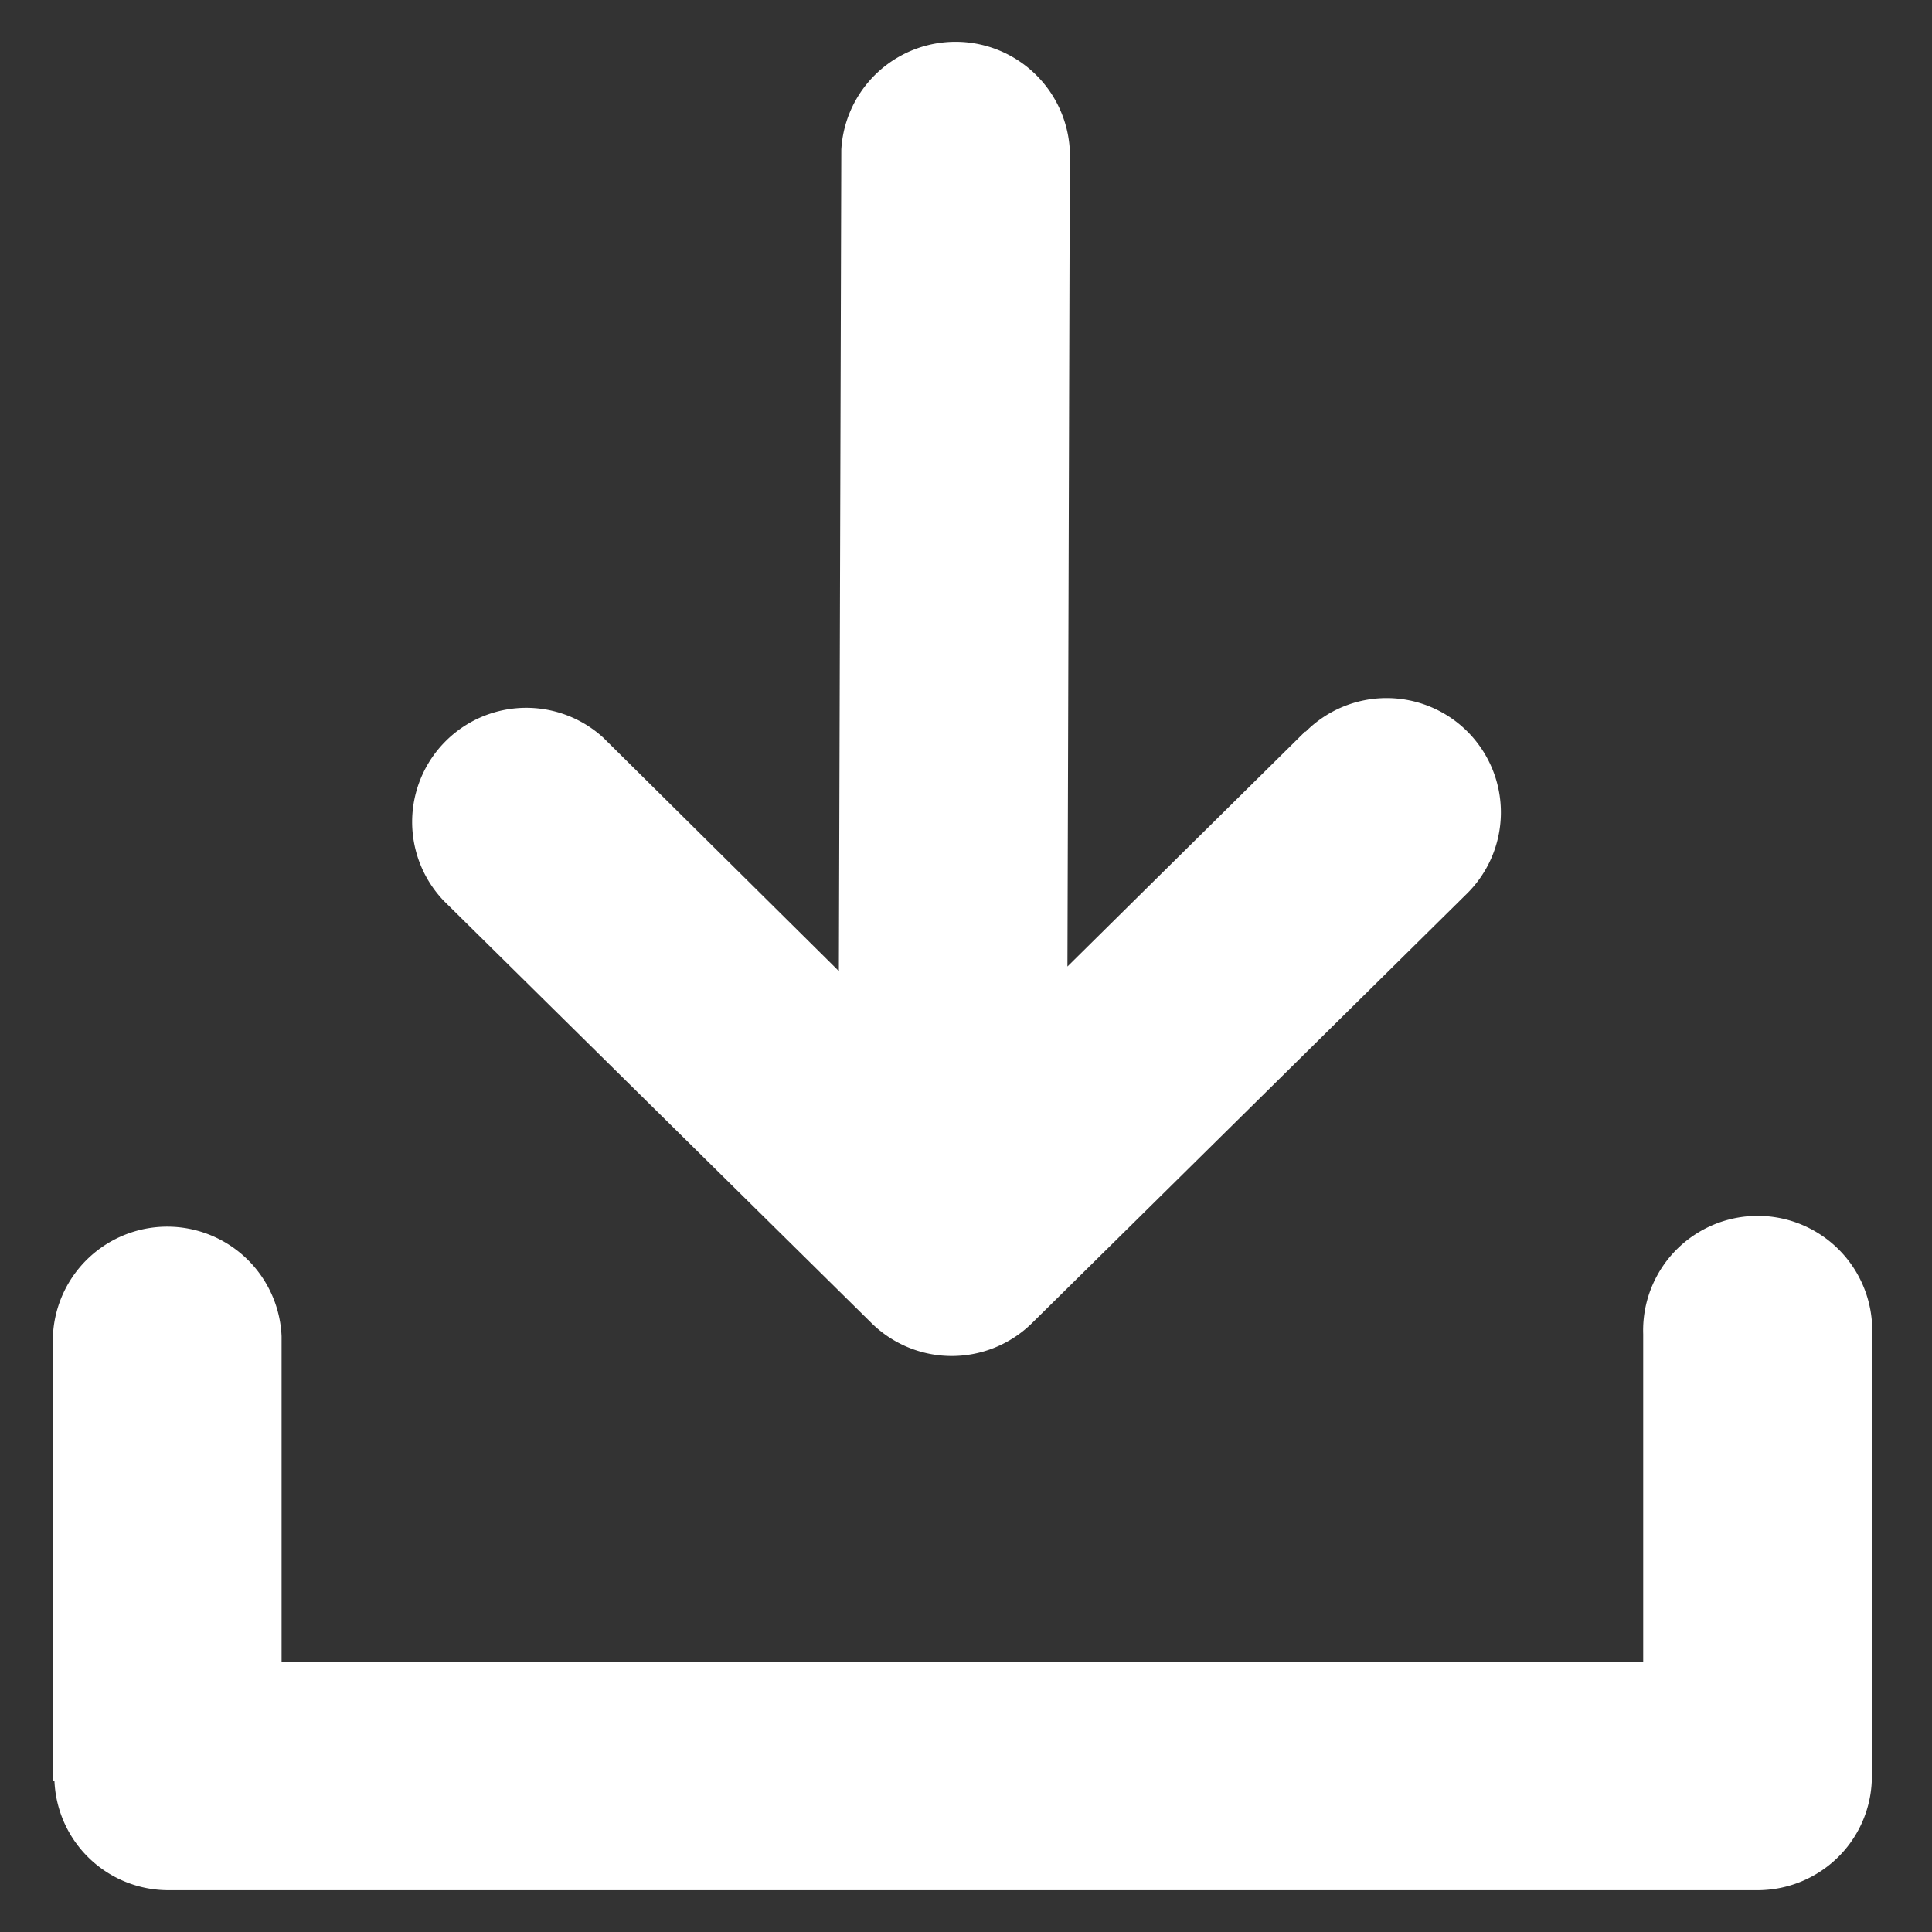 <svg id="Layer_4" data-name="Layer 4" xmlns="http://www.w3.org/2000/svg" viewBox="0 0 107.444 107.444"><rect x="0" y="0" width="107.444" height="107.444" fill="#333333" stroke="none"/><path d="M24.69,50.108a6.348,6.348,0,0,1,8.862-9.082l13.1,12.981.135-45.695a6.364,6.364,0,0,1,12.711.1l-.135,45.34L72.579,40.689h.034a6.356,6.356,0,1,1,8.912,9.064L57.387,73.588a6.358,6.358,0,0,1-8.913,0Z" style="fill:#ffffff;fill-rule:evenodd"/><path d="M104.111,73.656c0,.219,0,.439-.017.658V99.06a6.314,6.314,0,0,1-1.941,4.288A6.386,6.386,0,0,1,97.8,105.12H9.329a6.34,6.34,0,0,1-6.3-6.06H2.948V74.2a6.364,6.364,0,0,1,12.711.118v18.1H91.383V74.2a6.37,6.37,0,0,1,12.728-.54Z" style="fill:#ffffff;fill-rule:evenodd"/></svg>